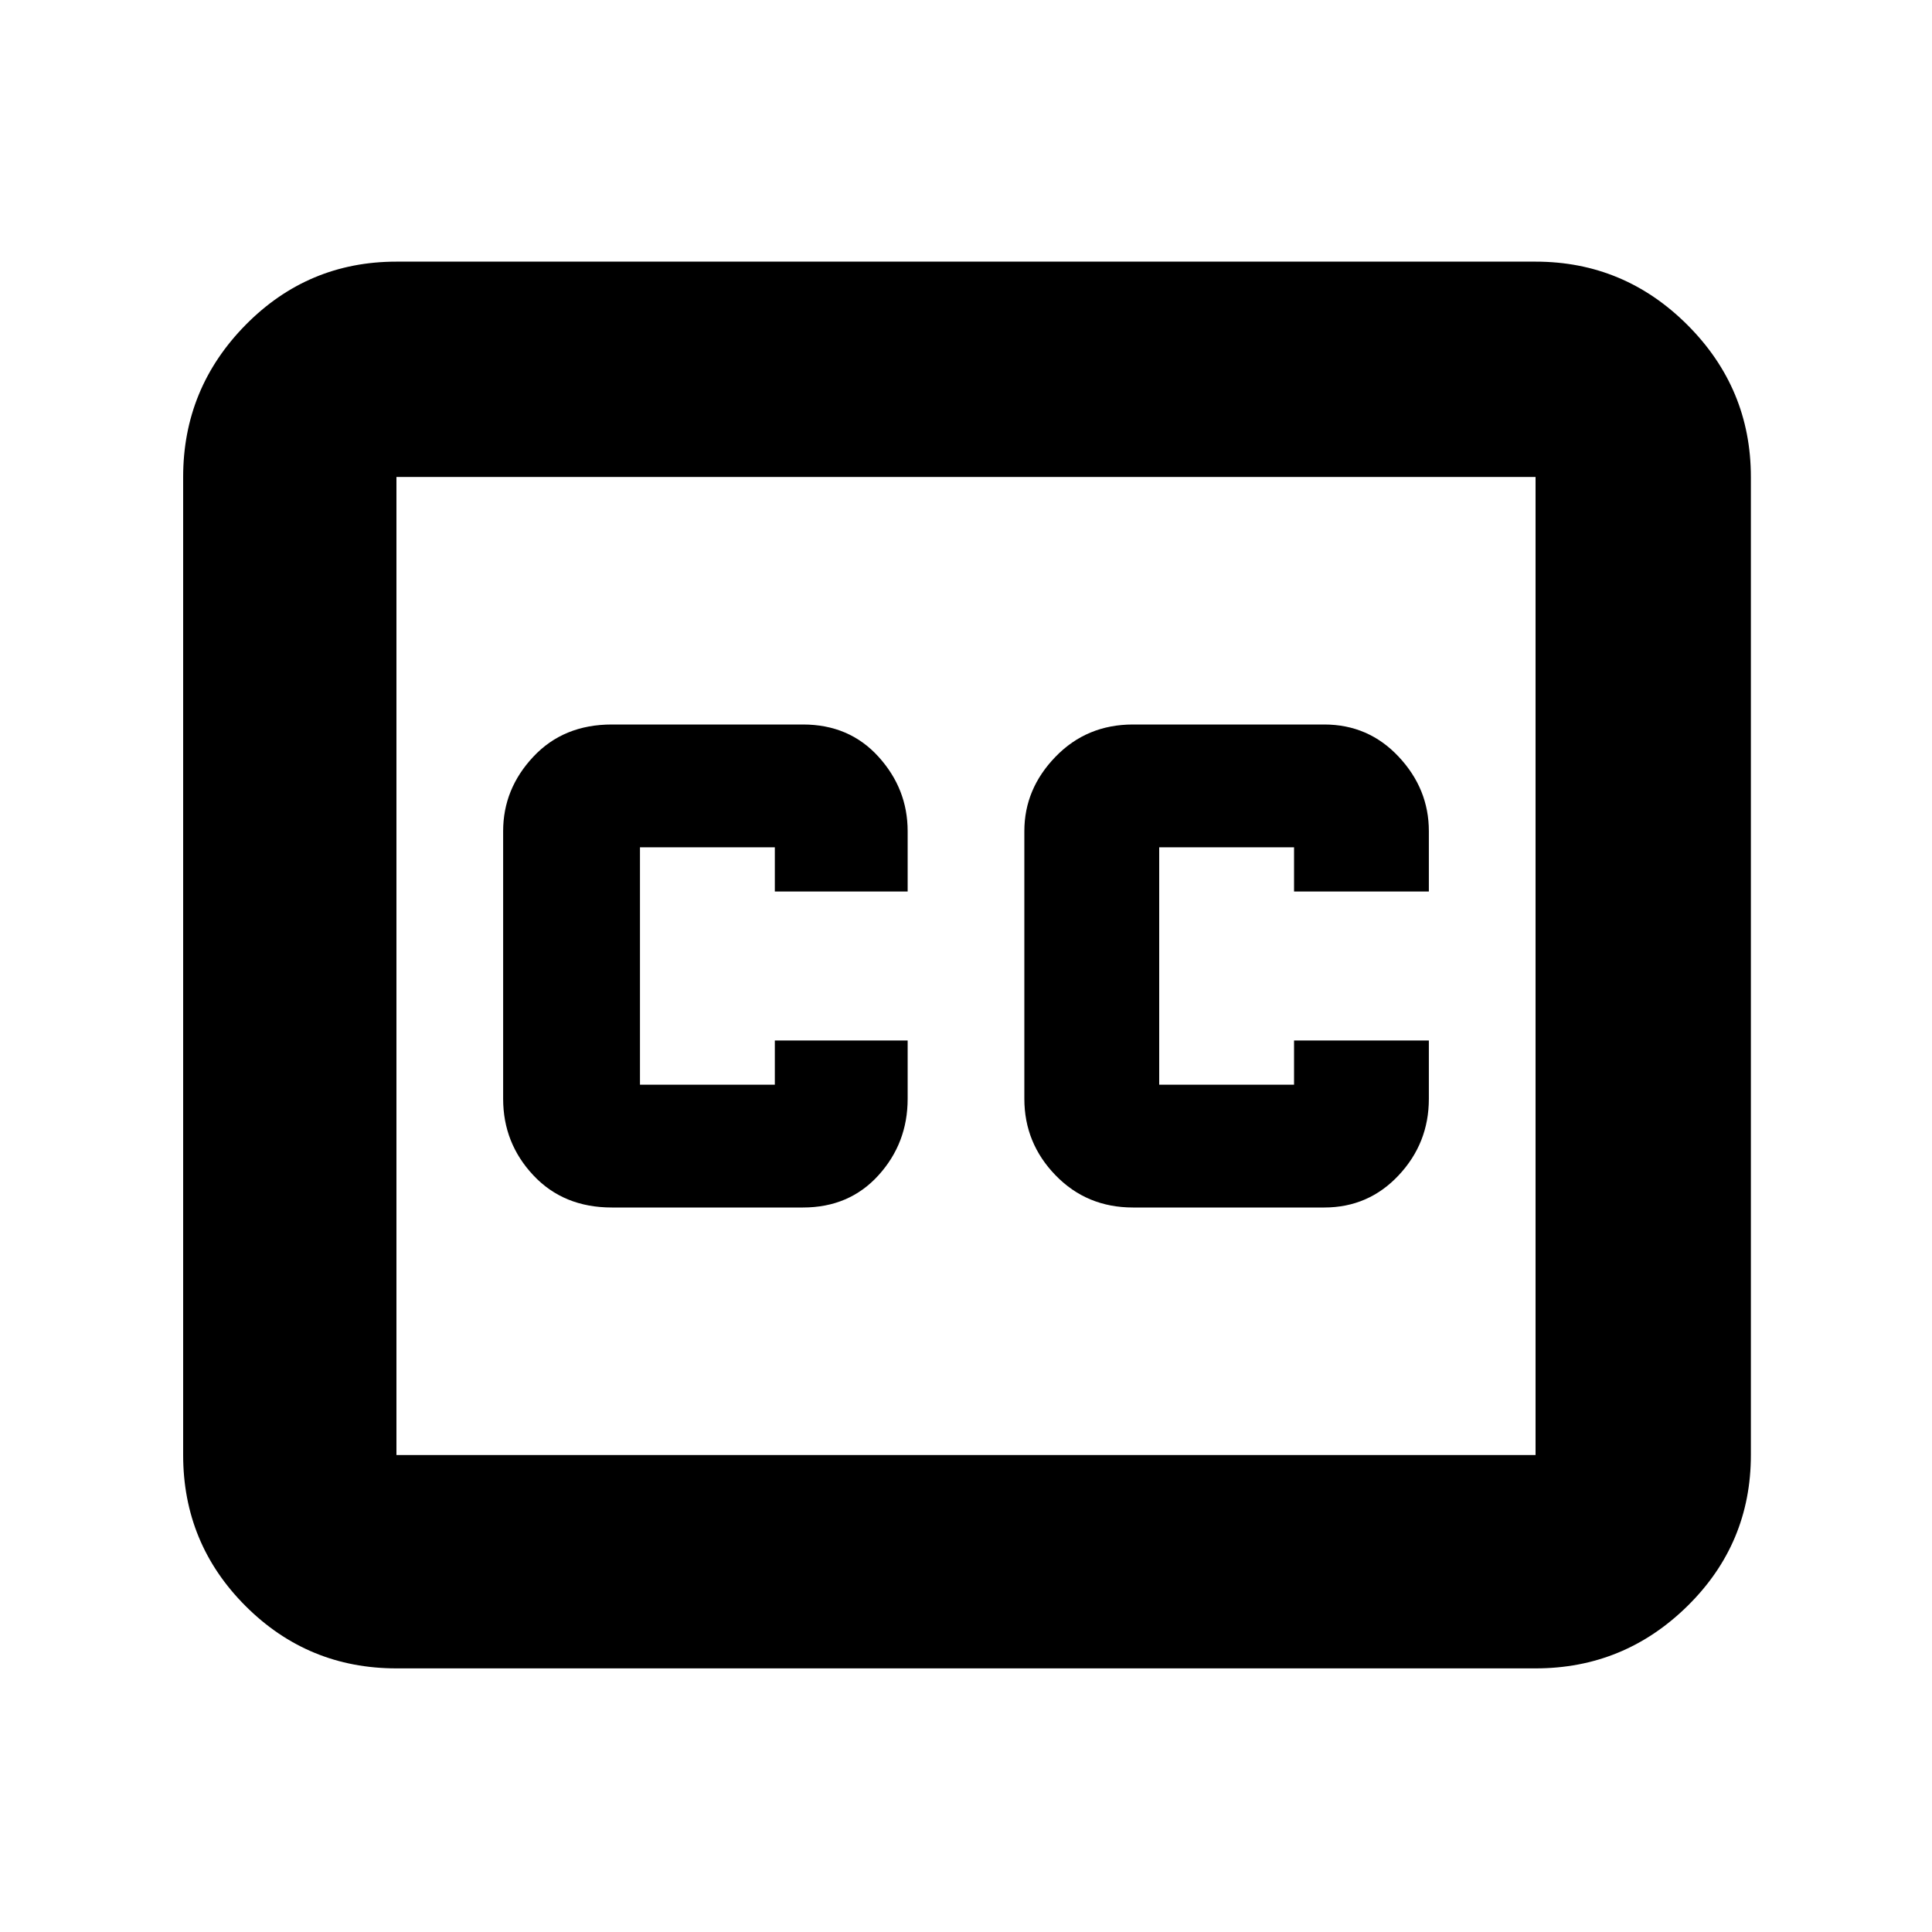 <svg xmlns="http://www.w3.org/2000/svg" height="40" width="40"><path d="M18.792 18.458v-1.25q0-.875-.604-1.541Q17.583 15 16.625 15h-3.958q-1 0-1.625.667-.625.666-.625 1.541v5.542q0 .917.625 1.583.625.667 1.625.667h3.958q.958 0 1.563-.667.604-.666.604-1.583v-1.208h-2.75v.916H13.25v-4.916h2.792v.916ZM23.458 25h3.959q.916 0 1.541-.667.625-.666.625-1.583v-1.208h-2.791v.916H24v-4.916h2.792v.916h2.791v-1.25q0-.875-.625-1.541Q28.333 15 27.417 15h-3.959q-.958 0-1.604.667-.646.666-.646 1.541v5.542q0 .917.646 1.583.646.667 1.604.667Zm-15.25 9.542q-1.833 0-3.125-1.292-1.291-1.292-1.291-3.125V9.875q0-1.833 1.291-3.146 1.292-1.312 3.125-1.312h23.584q1.833 0 3.146 1.312 1.312 1.313 1.312 3.146v20.25q0 1.833-1.312 3.125-1.313 1.292-3.146 1.292Zm23.584-4.417V9.875H8.208v20.25Zm-23.584 0V9.875v20.25Z"/></svg>